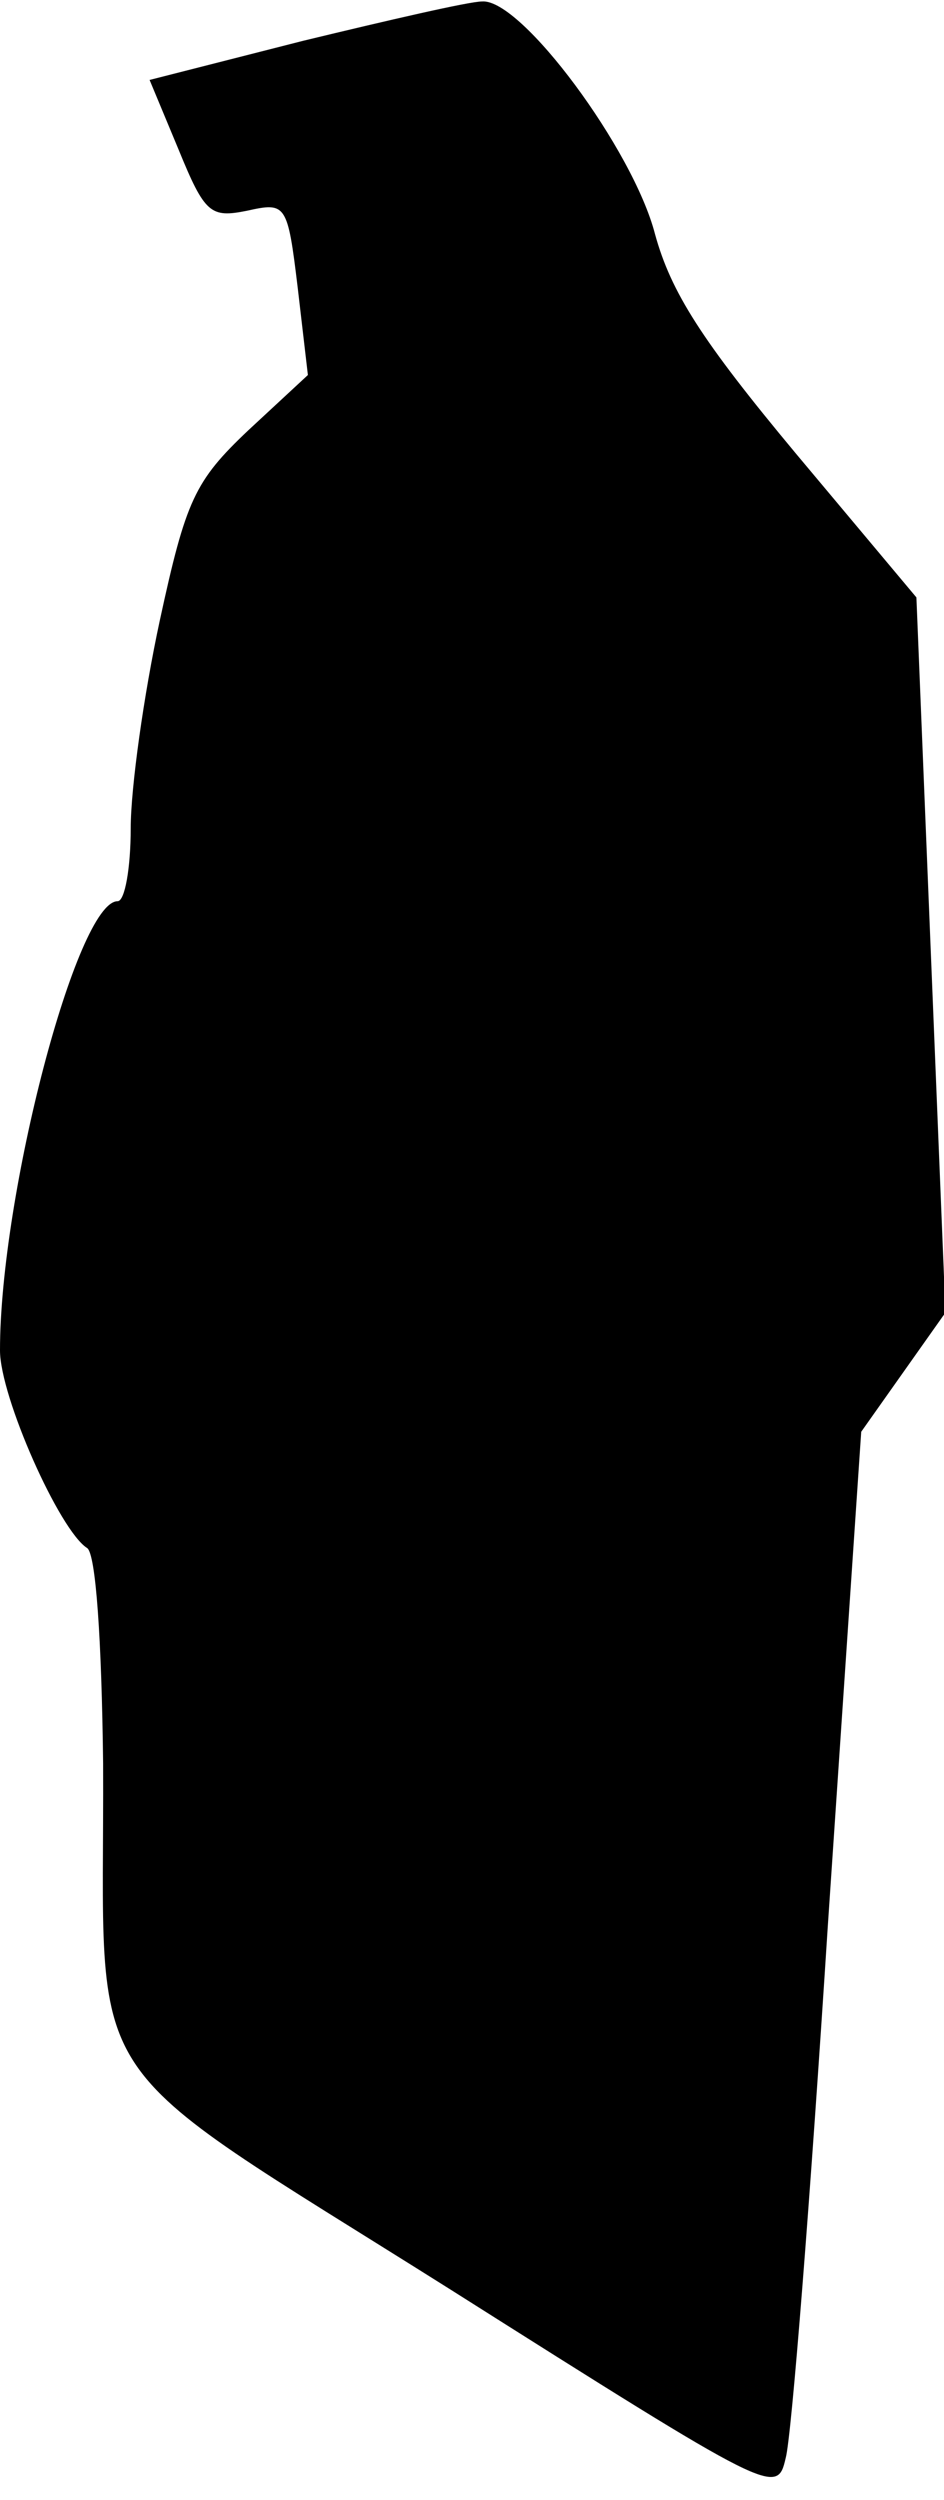 <?xml version="1.0" standalone="no"?>
<!DOCTYPE svg PUBLIC "-//W3C//DTD SVG 20010904//EN"
 "http://www.w3.org/TR/2001/REC-SVG-20010904/DTD/svg10.dtd">
<svg version="1.0" xmlns="http://www.w3.org/2000/svg"
 width="65pt" height="172pt" viewBox="0 0 65 172"
 preserveAspectRatio="xMidYMid meet">
<g transform="translate(0,172) scale(0.1,-0.1)"
fill="#000000" stroke="none">
<path fill="#000000" stroke="none" d="M209 1692 l-106 -27 20 -48 c18 -44 22
-47 47 -42 27 6 28 5 35 -53 l7 -60 -41 -38 c-37 -35 -43 -48 -61 -131 -11
-51 -20 -115 -20 -143 0 -27 -4 -50 -9 -50 -28 0 -81 -202 -81 -309 0 -32 41
-124 60 -136 6 -4 10 -63 11 -148 1 -232 -23 -197 239 -362 223 -141 225 -142
231 -116 4 14 17 179 29 366 l23 340 29 41 29 41 -10 246 -10 246 -83 99 c-65
78 -86 111 -97 151 -15 58 -92 162 -119 160 -9 0 -65 -13 -123 -27z"/>
</g>
</svg>
